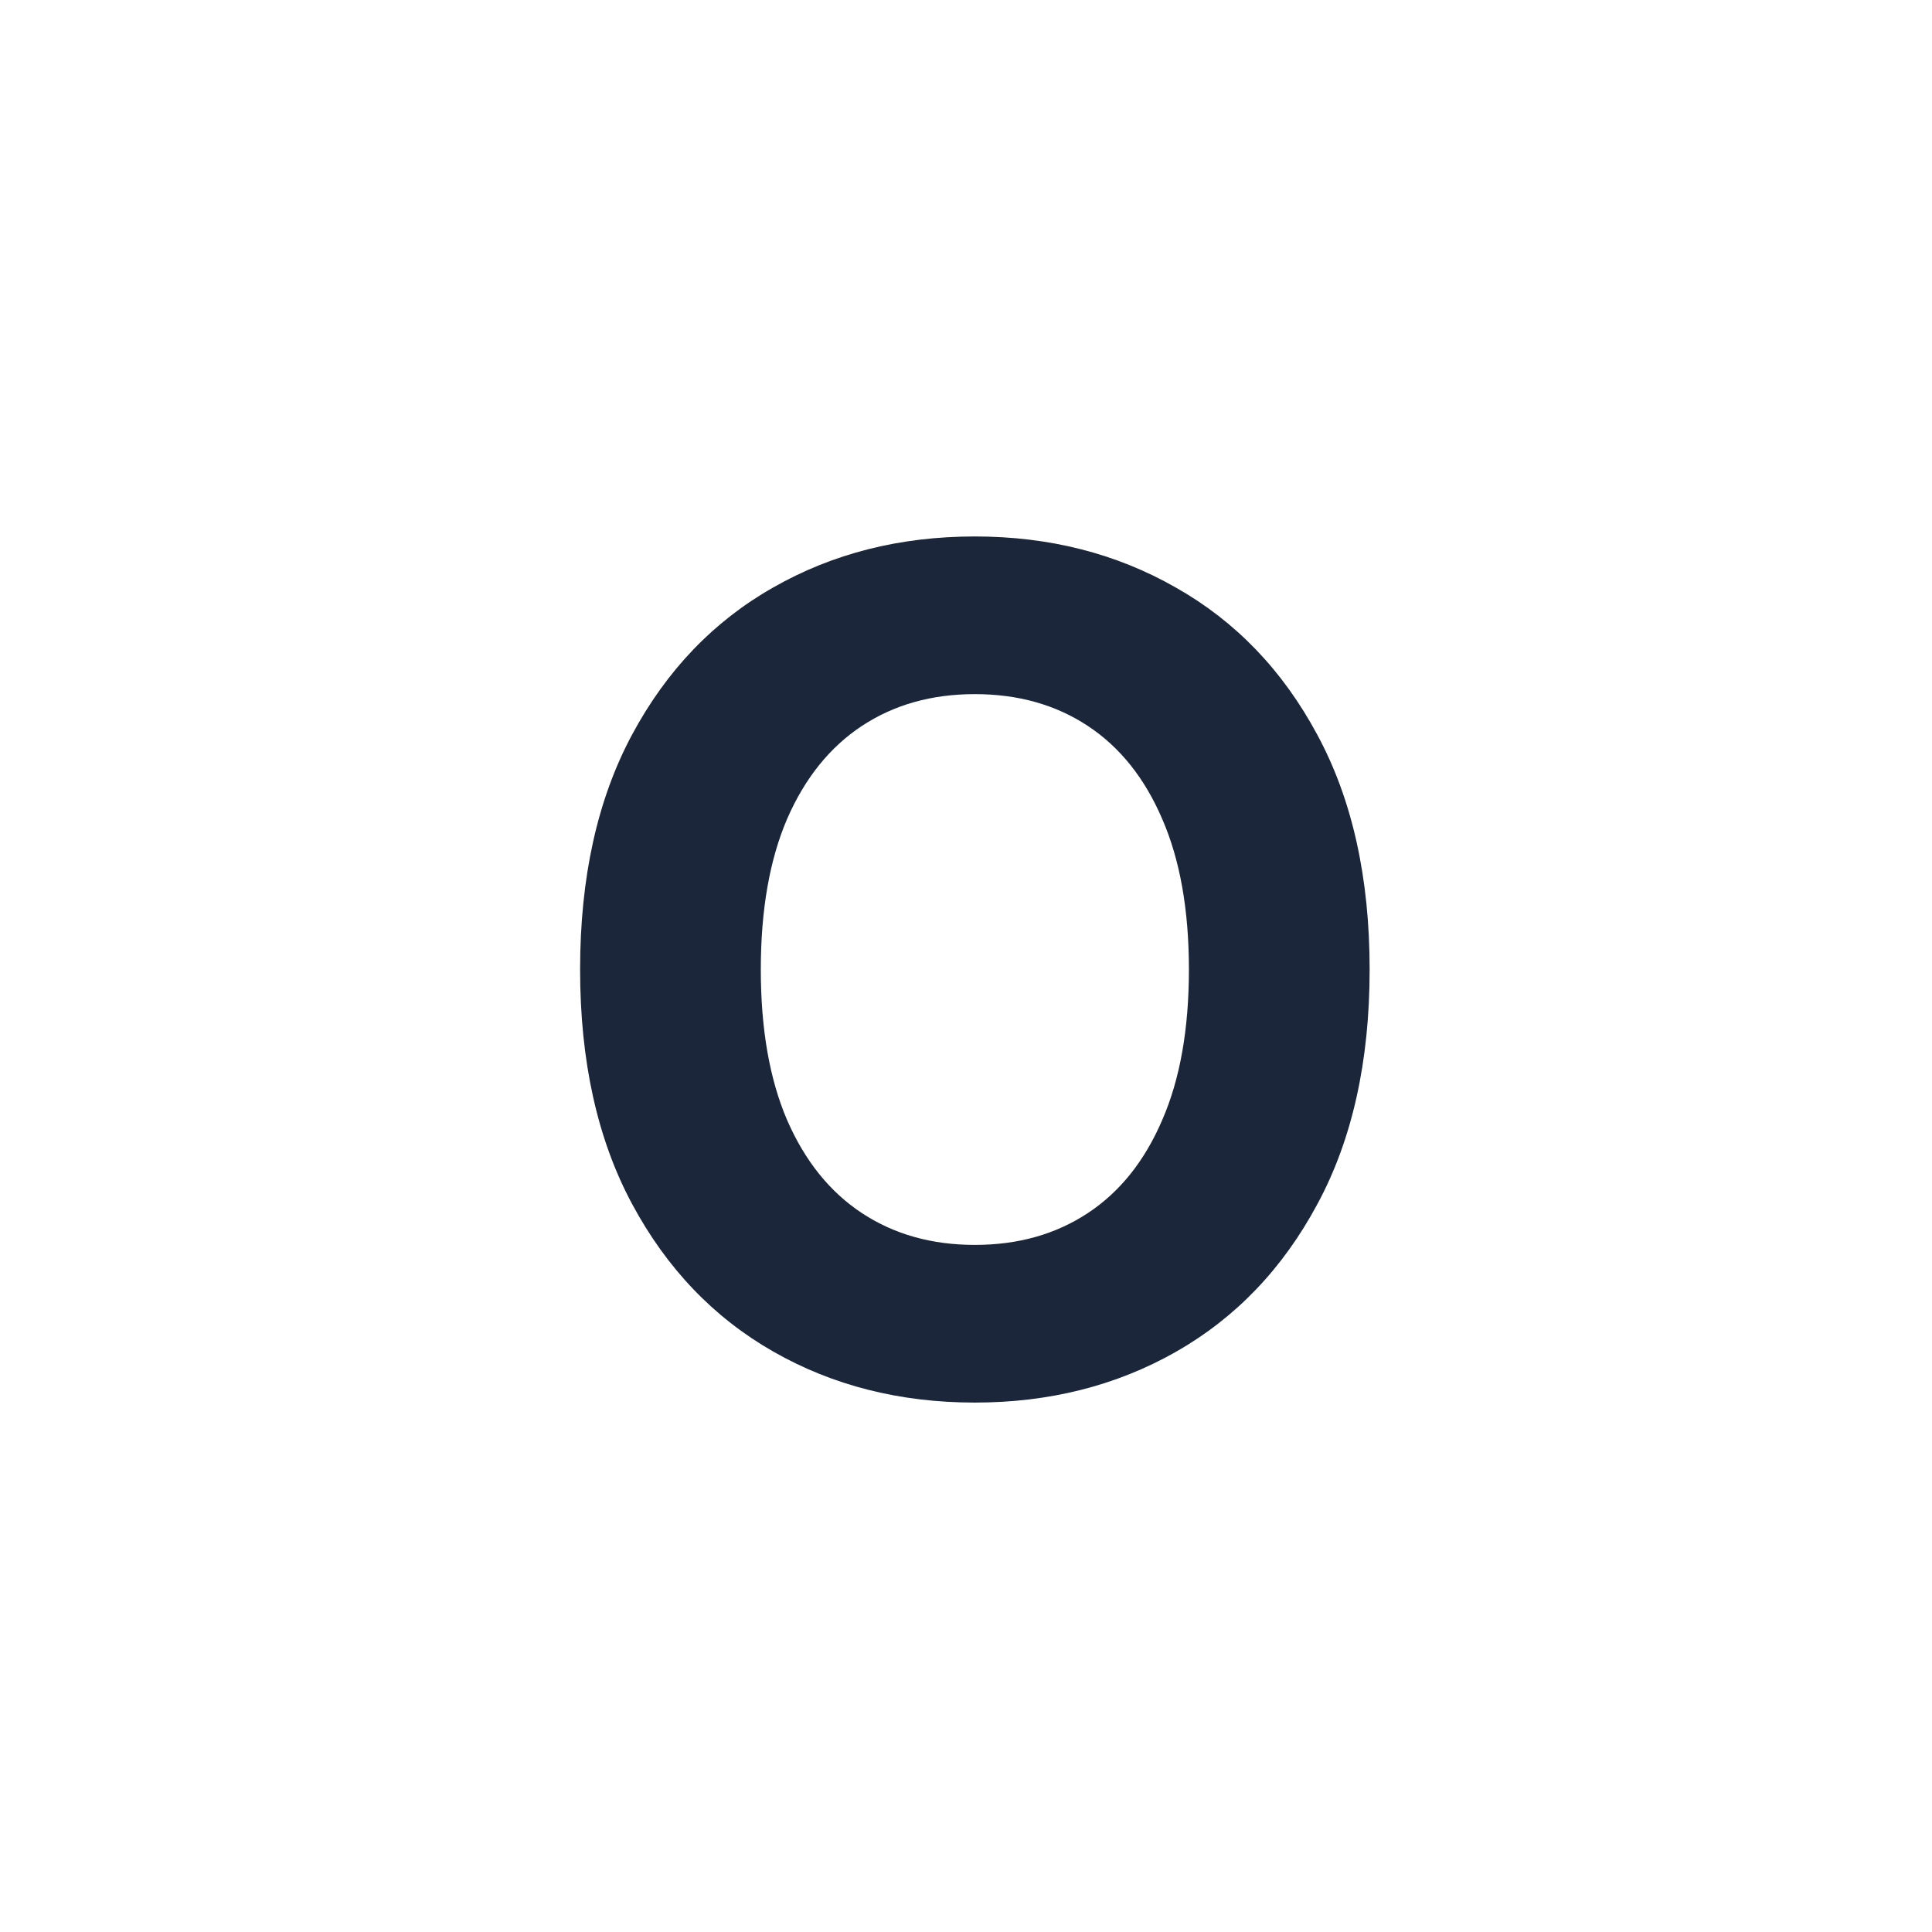 <svg width="100" height="100" viewBox="0 0 100 100" fill="none" xmlns="http://www.w3.org/2000/svg">
<rect width="100" height="100" fill="white"/>
<path d="M70.892 50.182C70.892 54.94 69.99 58.989 68.186 62.327C66.396 65.665 63.953 68.215 60.856 69.976C57.774 71.723 54.308 72.597 50.459 72.597C46.581 72.597 43.101 71.716 40.019 69.954C36.936 68.193 34.5 65.644 32.71 62.305C30.921 58.967 30.026 54.926 30.026 50.182C30.026 45.423 30.921 41.375 32.71 38.037C34.5 34.699 36.936 32.156 40.019 30.409C43.101 28.648 46.581 27.767 50.459 27.767C54.308 27.767 57.774 28.648 60.856 30.409C63.953 32.156 66.396 34.699 68.186 38.037C69.99 41.375 70.892 45.423 70.892 50.182ZM61.538 50.182C61.538 47.099 61.077 44.5 60.153 42.383C59.244 40.267 57.959 38.662 56.297 37.568C54.635 36.474 52.689 35.928 50.459 35.928C48.229 35.928 46.283 36.474 44.621 37.568C42.959 38.662 41.666 40.267 40.743 42.383C39.834 44.5 39.379 47.099 39.379 50.182C39.379 53.264 39.834 55.864 40.743 57.98C41.666 60.097 42.959 61.702 44.621 62.795C46.283 63.889 48.229 64.436 50.459 64.436C52.689 64.436 54.635 63.889 56.297 62.795C57.959 61.702 59.244 60.097 60.153 57.98C61.077 55.864 61.538 53.264 61.538 50.182Z" fill="#1B263B"/>
</svg>
